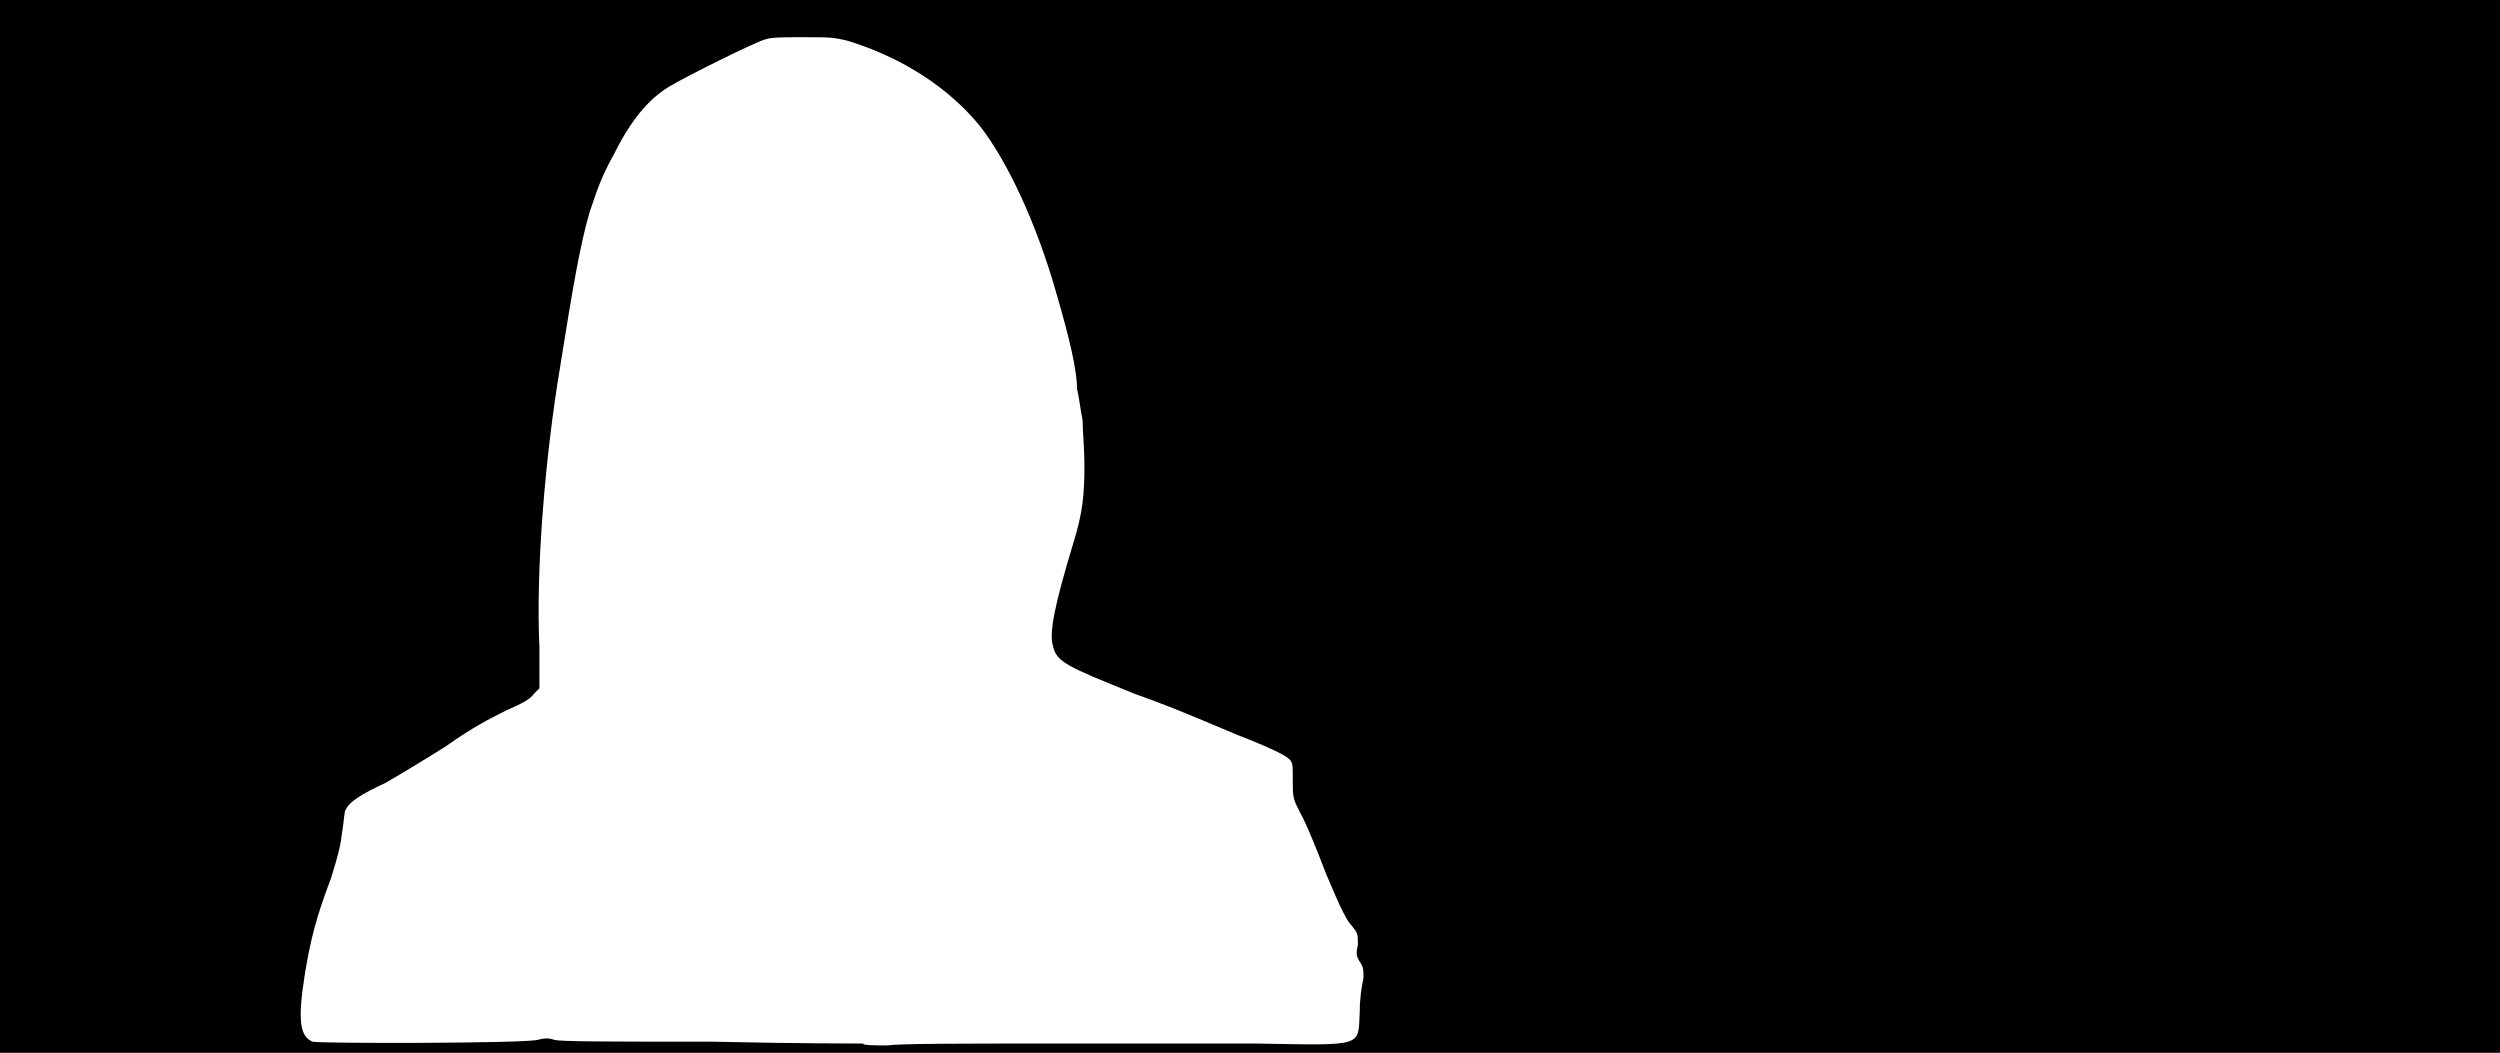 <svg xmlns="http://www.w3.org/2000/svg" width="1344" height="566"><path d="M0 283V0h1344v566H0V283m558 278h117c59 1 55 2 56-17 0-7 1-14 2-18 0-5 0-6-2-9s-2-5-1-9c0-6 0-6-3-10-3-3-6-9-14-28-5-13-11-28-14-33-4-8-4-8-4-18 0-8 0-9-2-11s-10-6-28-13c-33-14-41-17-55-22-37-15-42-17-44-26-2-7 1-22 11-55 5-16 6-26 6-42 0-8-1-19-1-24-1-5-2-13-3-17 0-10-4-27-11-51-11-39-27-72-41-90-17-21-42-37-71-46-8-2-10-2-24-2-10 0-17 0-20 1-5 1-45 21-53 26-11 7-20 18-29 36-6 11-8 16-13 31-5 17-9 40-16 84-8 48-13 109-11 150v22l-3 3c-2 3-6 5-15 9-8 4-18 9-32 19-11 7-26 16-33 20-13 6-19 10-21 14-1 1-1 6-2 12-1 8-2 12-6 25-8 21-11 33-14 51-4 25-3 34 4 37 3 1 114 1 121-1 4-1 6-1 9 0s31 1 85 1c44 1 80 1 81 1 0 1 6 1 13 1 7-1 43-1 81-1z"/></svg>